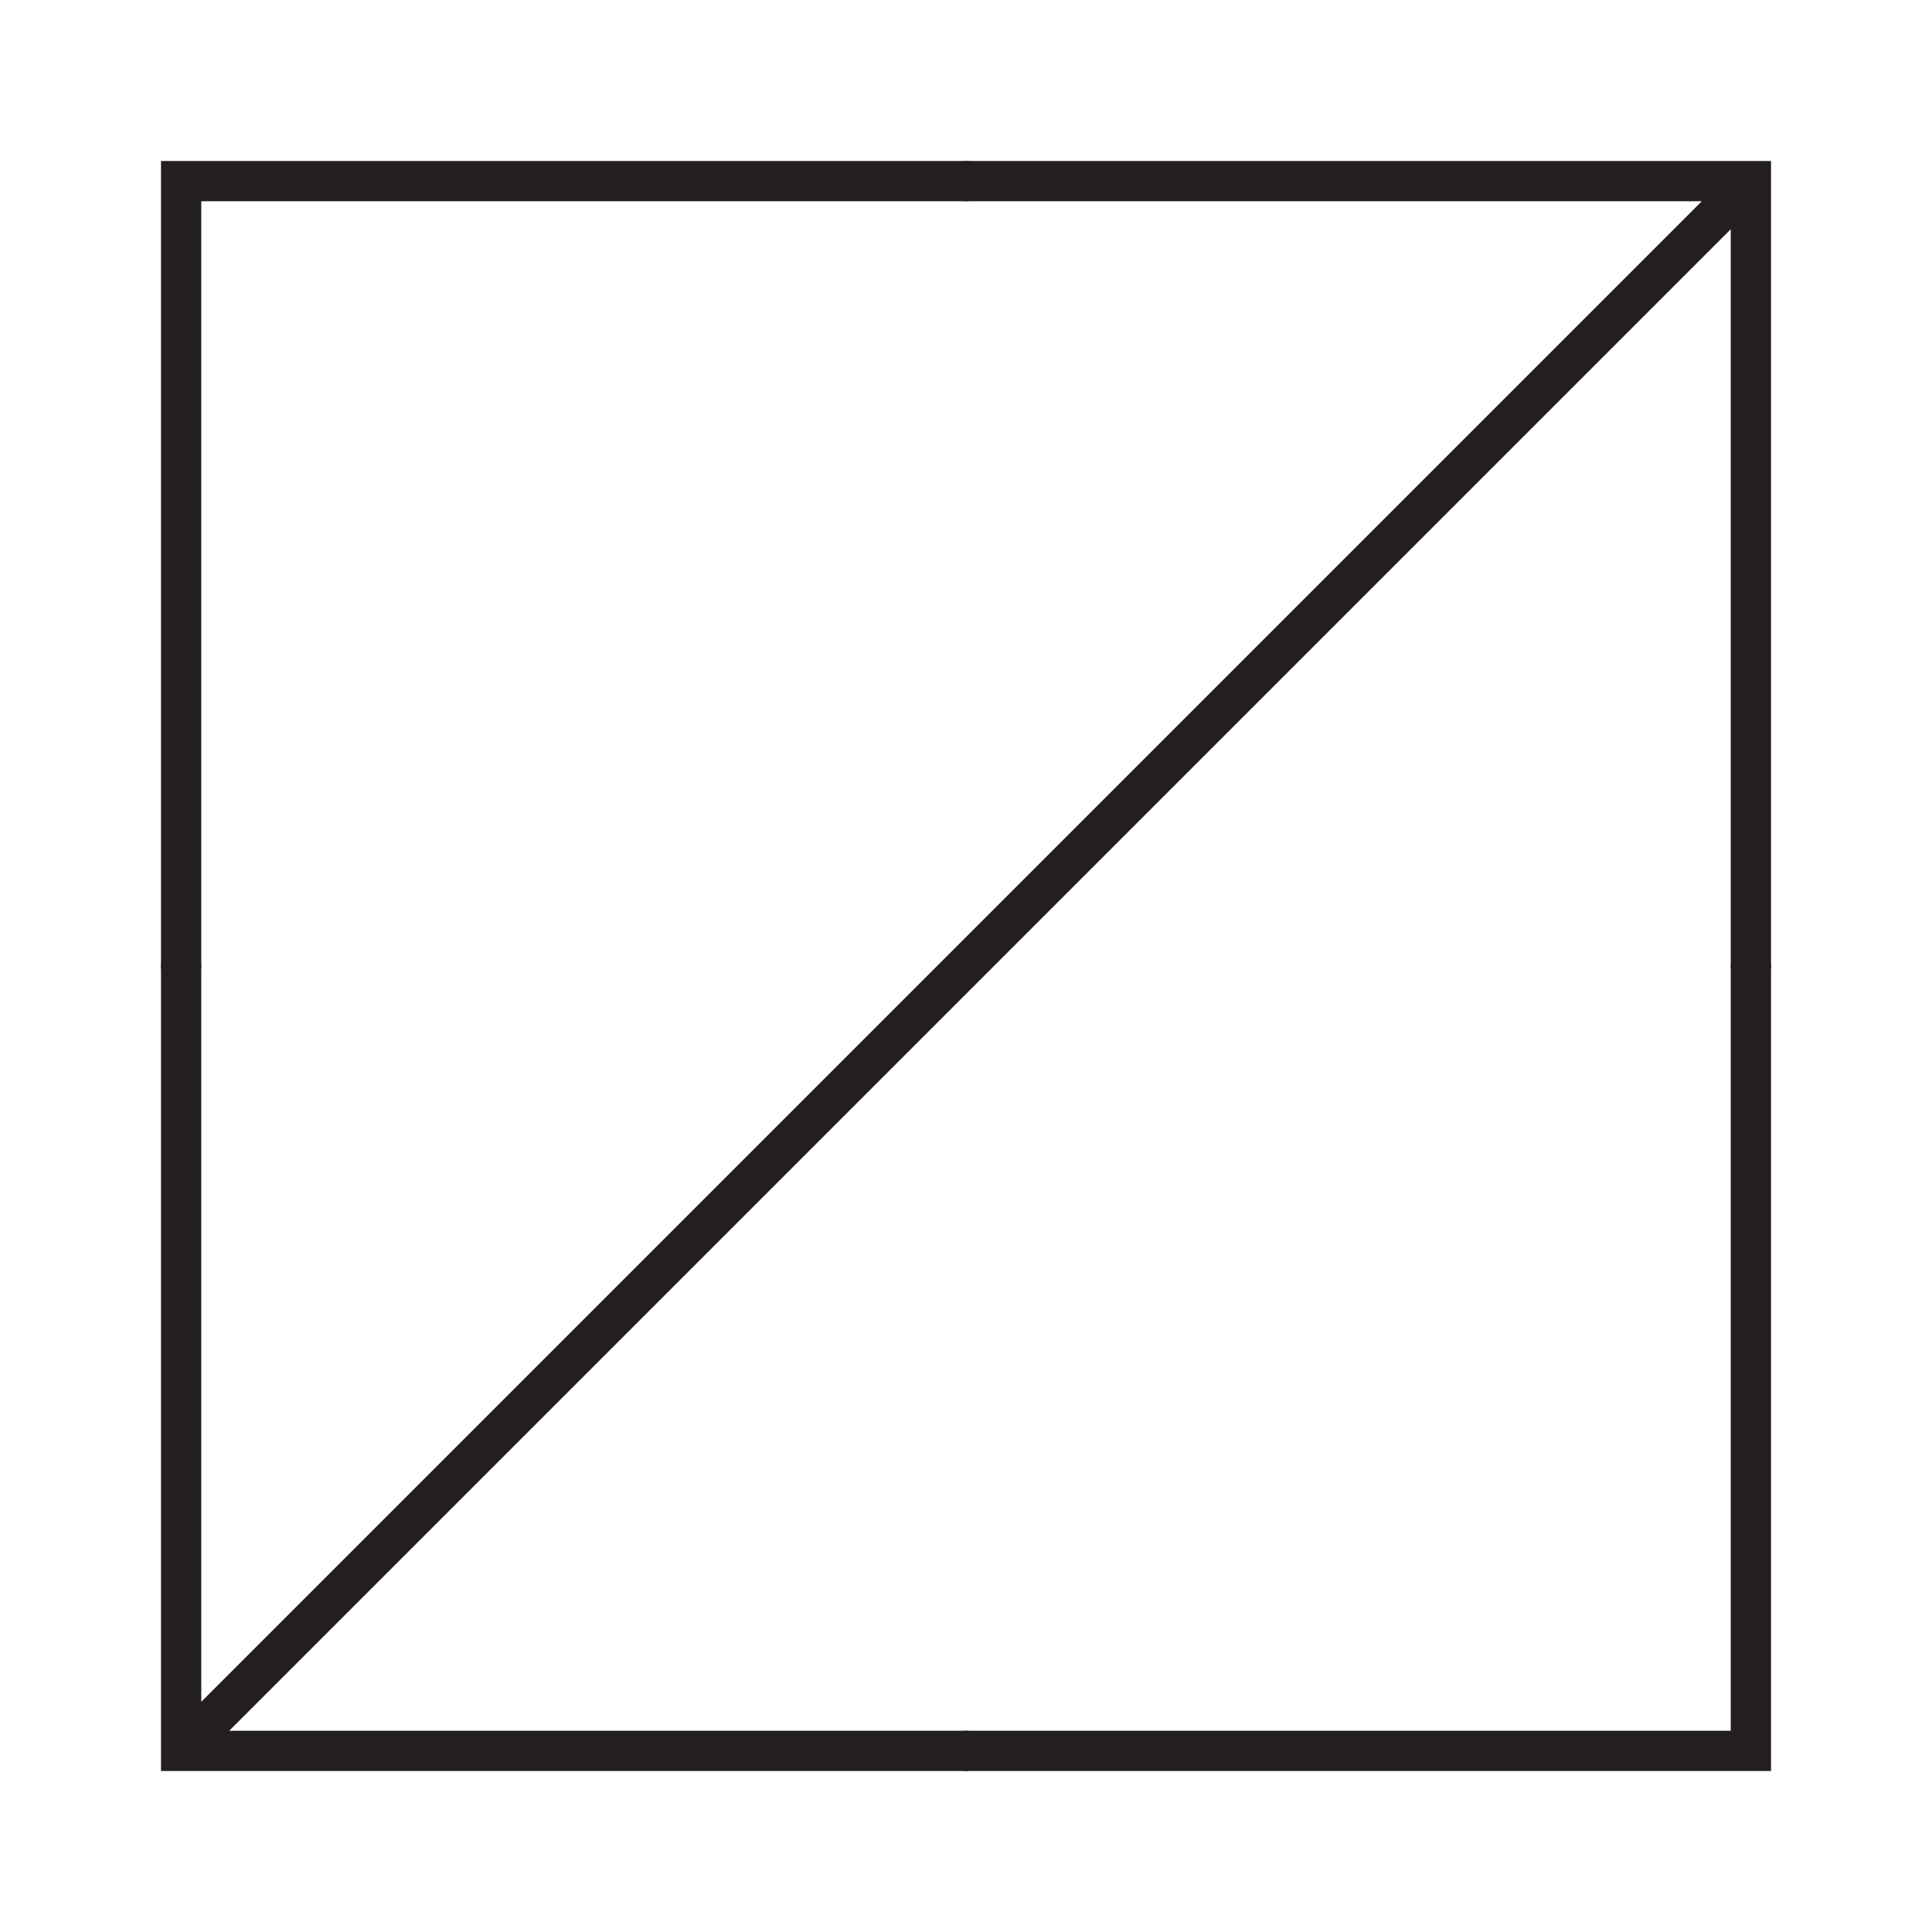 <svg width="48" height="48" viewBox="0 0 48 48" xmlns="http://www.w3.org/2000/svg" fill="#231f20">
  <g id="LZ009A">
    <path id="Symbol" d="M4 44V4H44V44H4ZM42.281 5H5V42.281L42.281 5ZM5.695 43H43V5.695L5.695 43Z" />
    <g id="Annotations">
      <circle id="annotation-connector-1-90" cx="43.5" cy="24" r="0.5" />
      <circle id="annotation-connector-2-180" cx="24" cy="43.5" r="0.5" />
      <circle id="annotation-connector-3-270" cx="4.5" cy="24" r="0.5" />
      <circle id="annotation-connector-4-0" cx="24" cy="4.5" r="0.5" />
    </g>
  </g>
</svg>
